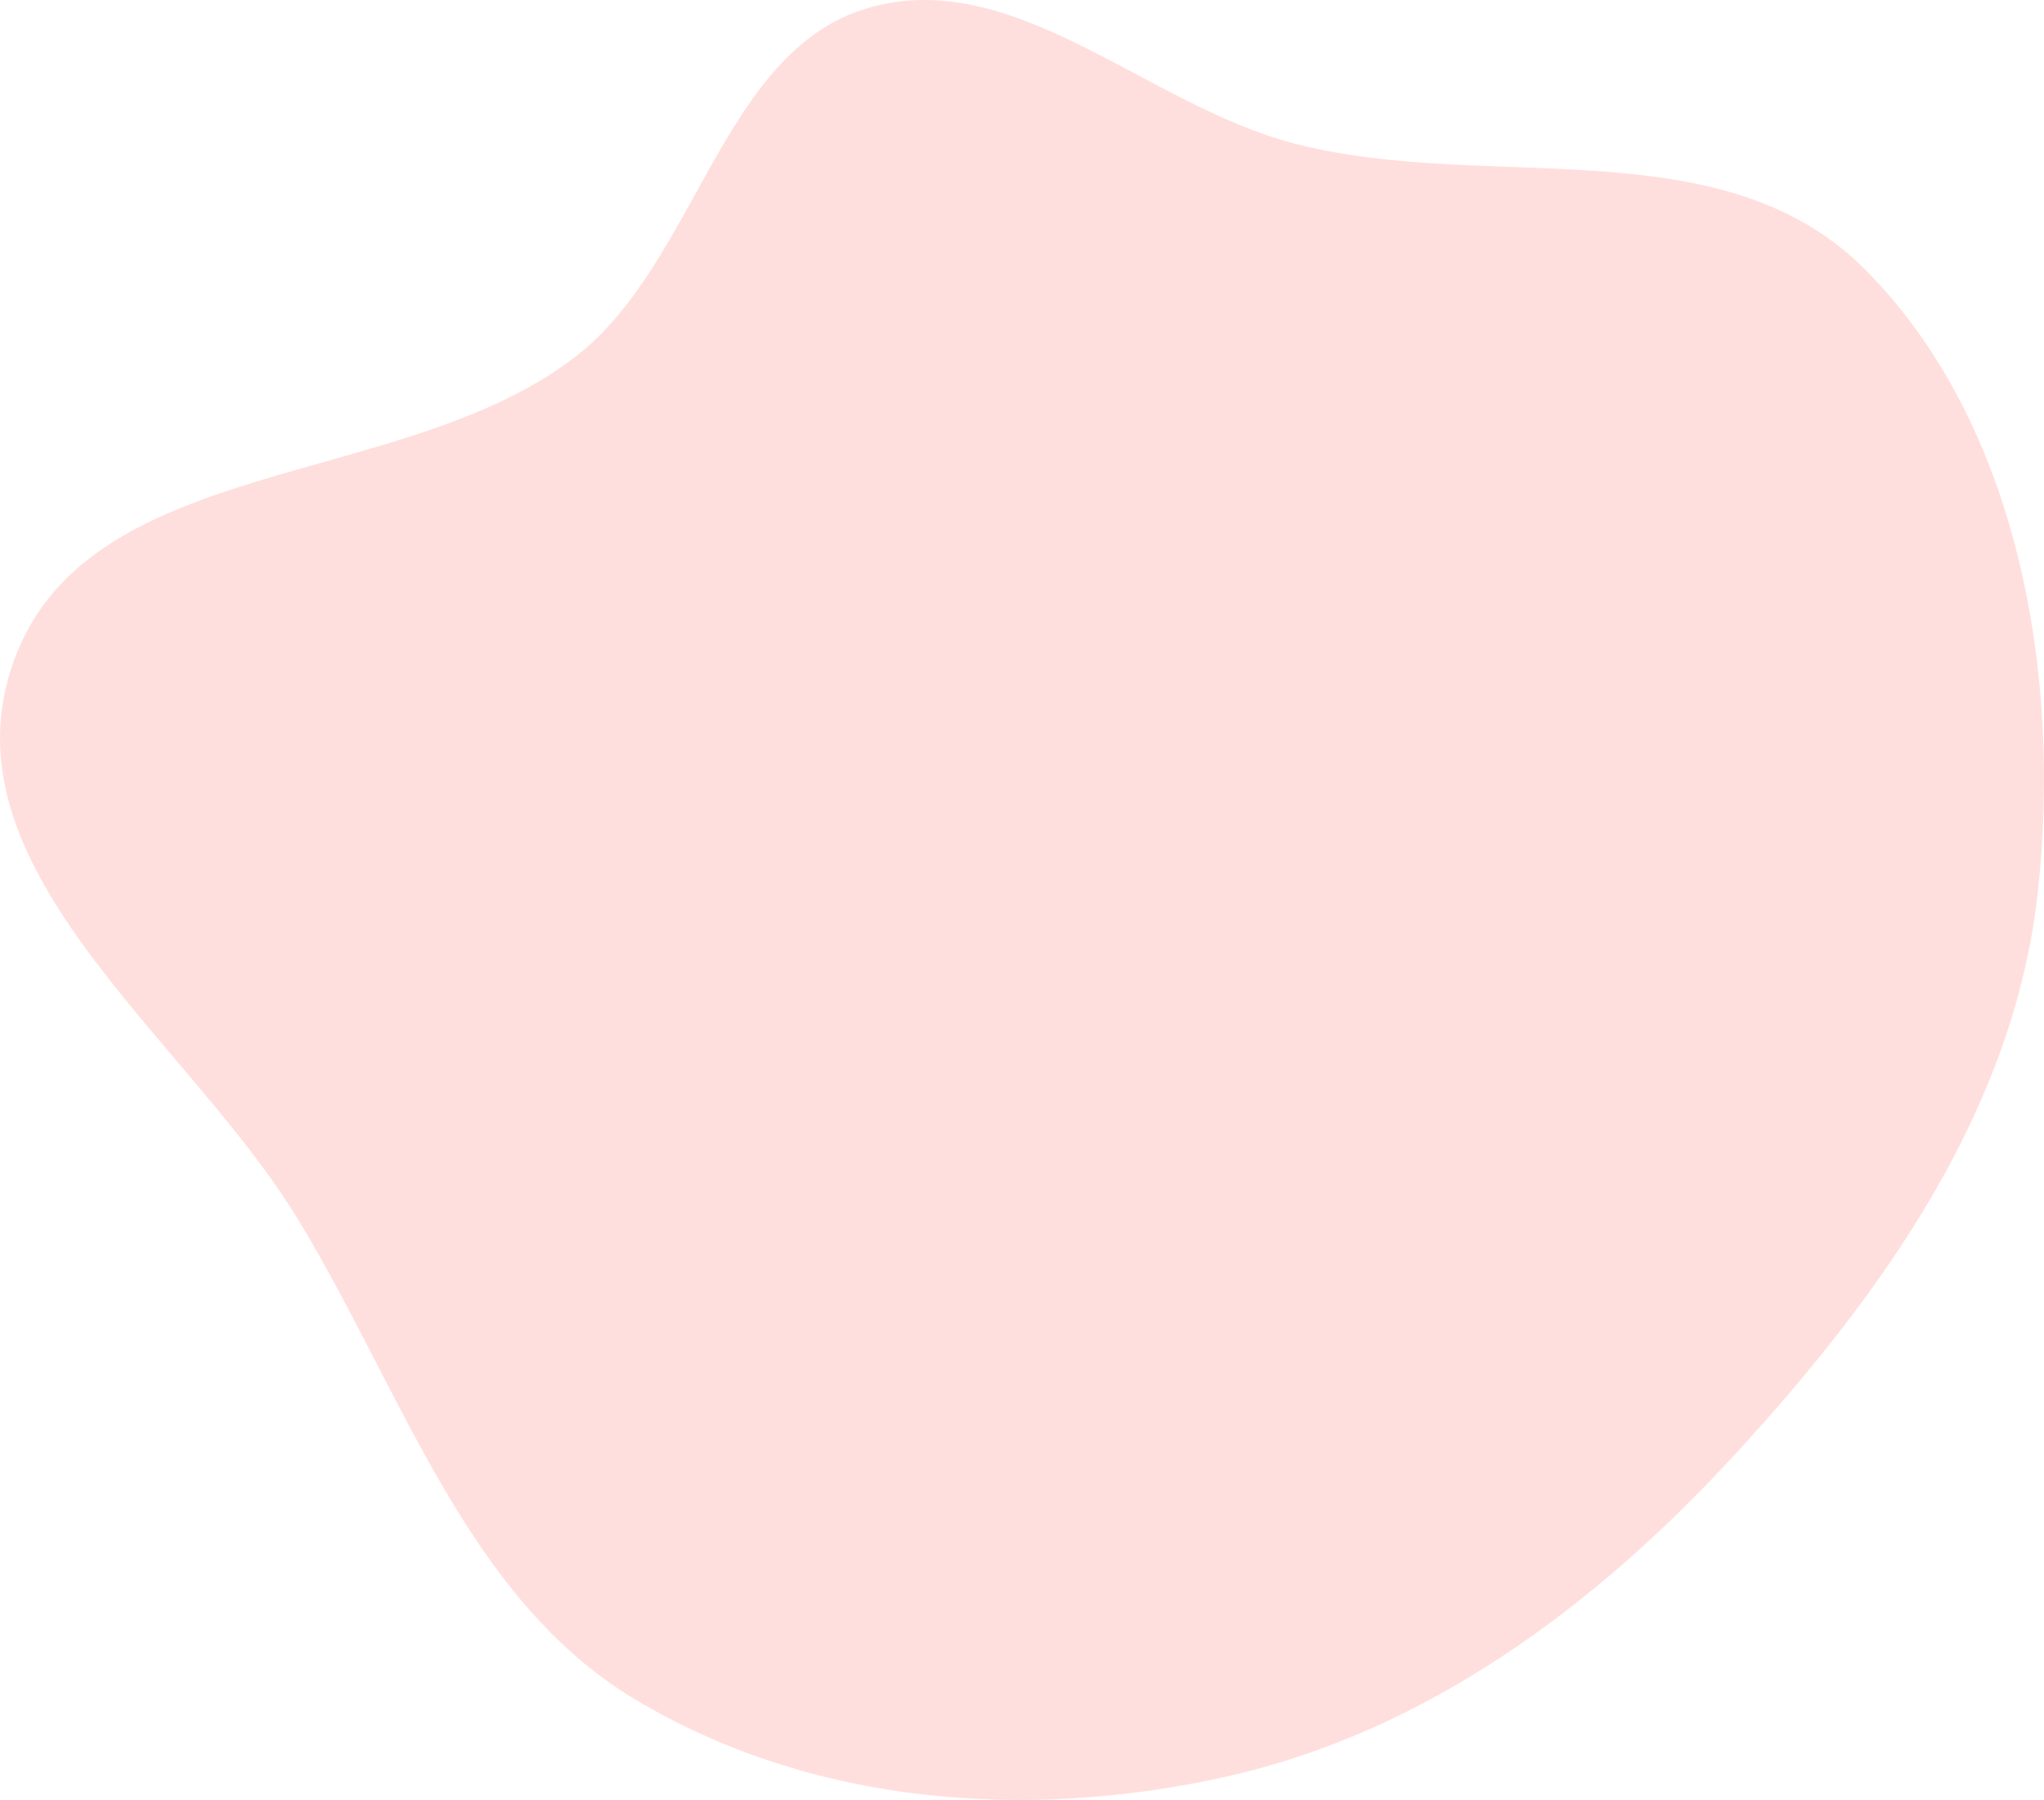 <svg width="260" height="229" viewBox="0 0 260 229" fill="none" xmlns="http://www.w3.org/2000/svg" xmlns:xlink="http://www.w3.org/1999/xlink">
<rect x="30" y="27" width="200" height="200" fill="url(#pattern0)"/>
<path d="M164.534 18.232C189.173 24.682 218.915 15.855 237.257 34.297C256.63 53.777 262.272 85.454 259.223 113.439C256.189 141.283 239.362 164.688 220.85 184.873C202.88 204.468 181.296 220.377 155.96 226.04C130.629 231.701 103.239 229.675 80.75 216.186C59.374 203.364 51.209 177.1 37.998 155.285C24.032 132.224 -6.903 111.051 1.39 85.145C10.226 57.542 50.834 62.648 73.175 45.398C88.65 33.448 91.807 6.553 110.289 1.057C128.916 -4.482 145.749 13.314 164.534 18.232Z" fill="#FE5F55" fill-opacity="0.2"/>
<defs>
<pattern id="pattern0" patternContentUnits="objectBoundingBox" width="1" height="1">
<use xlink:href="#image0_303_3" transform="scale(0)"/>
</pattern>
</defs>
</svg>
